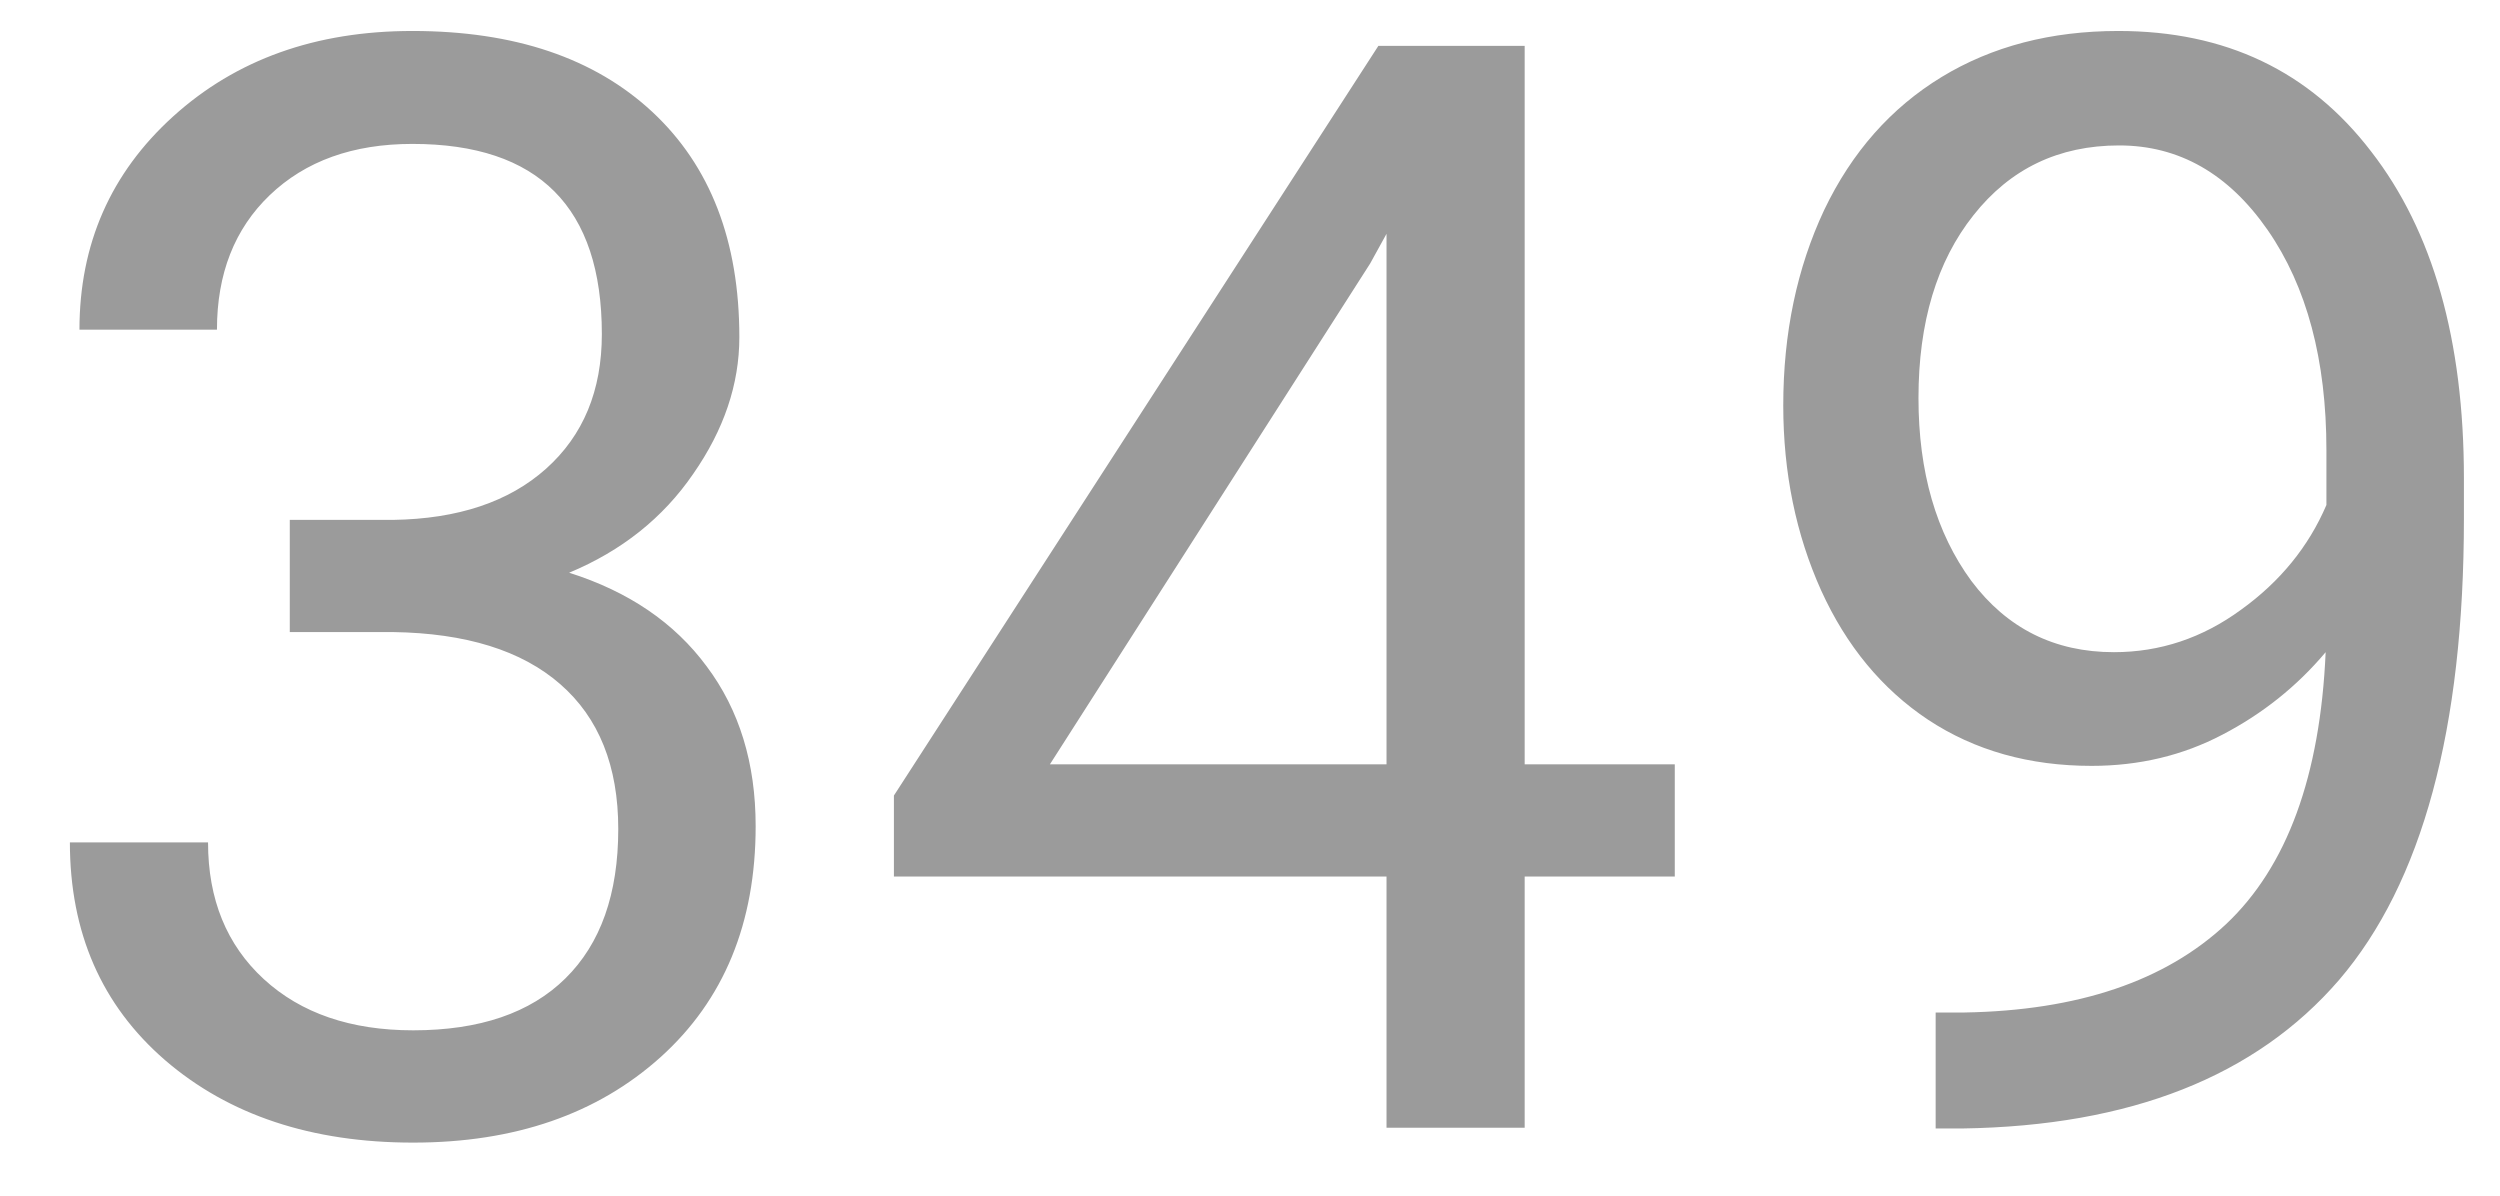 <svg width="23" height="11" viewBox="0 0 23 11" fill="none" xmlns="http://www.w3.org/2000/svg">
<path d="M2.666 4.783H3.616C4.213 4.774 4.683 4.617 5.024 4.312C5.366 4.006 5.537 3.594 5.537 3.074C5.537 1.908 4.956 1.324 3.794 1.324C3.247 1.324 2.81 1.481 2.481 1.796C2.158 2.106 1.996 2.518 1.996 3.033H0.731C0.731 2.245 1.019 1.591 1.593 1.071C2.172 0.547 2.905 0.285 3.794 0.285C4.733 0.285 5.469 0.534 6.002 1.03C6.535 1.527 6.802 2.217 6.802 3.102C6.802 3.535 6.66 3.954 6.378 4.359C6.1 4.765 5.719 5.068 5.236 5.269C5.783 5.442 6.205 5.729 6.501 6.13C6.802 6.531 6.952 7.021 6.952 7.6C6.952 8.493 6.66 9.201 6.077 9.726C5.494 10.25 4.735 10.512 3.801 10.512C2.867 10.512 2.105 10.259 1.518 9.753C0.934 9.247 0.643 8.579 0.643 7.75H1.914C1.914 8.274 2.085 8.693 2.427 9.008C2.769 9.322 3.227 9.479 3.801 9.479C4.411 9.479 4.879 9.32 5.202 9.001C5.526 8.682 5.688 8.224 5.688 7.627C5.688 7.048 5.51 6.604 5.154 6.294C4.799 5.984 4.286 5.825 3.616 5.815H2.666V4.783ZM14.027 7.032H15.408V8.064H14.027V10.375H12.756V8.064H8.224V7.319L12.681 0.422H14.027V7.032ZM9.659 7.032H12.756V2.151L12.605 2.425L9.659 7.032ZM21.396 6C21.132 6.314 20.815 6.567 20.446 6.759C20.082 6.95 19.681 7.046 19.243 7.046C18.669 7.046 18.168 6.905 17.739 6.622C17.315 6.34 16.987 5.943 16.755 5.433C16.523 4.918 16.406 4.35 16.406 3.73C16.406 3.065 16.532 2.466 16.782 1.933C17.037 1.399 17.398 0.992 17.862 0.709C18.327 0.426 18.869 0.285 19.489 0.285C20.474 0.285 21.248 0.654 21.814 1.393C22.383 2.126 22.668 3.129 22.668 4.4V4.77C22.668 6.706 22.285 8.121 21.52 9.015C20.754 9.903 19.599 10.359 18.054 10.382H17.808V9.315H18.074C19.118 9.297 19.92 9.026 20.48 8.502C21.041 7.973 21.346 7.139 21.396 6ZM19.448 6C19.872 6 20.262 5.87 20.617 5.61C20.977 5.351 21.239 5.029 21.403 4.646V4.141C21.403 3.311 21.223 2.637 20.863 2.117C20.503 1.598 20.047 1.338 19.496 1.338C18.94 1.338 18.494 1.552 18.156 1.98C17.819 2.404 17.65 2.965 17.65 3.662C17.65 4.341 17.812 4.902 18.136 5.344C18.464 5.781 18.901 6 19.448 6Z" fill="#9B9B9B"/>
</svg>
